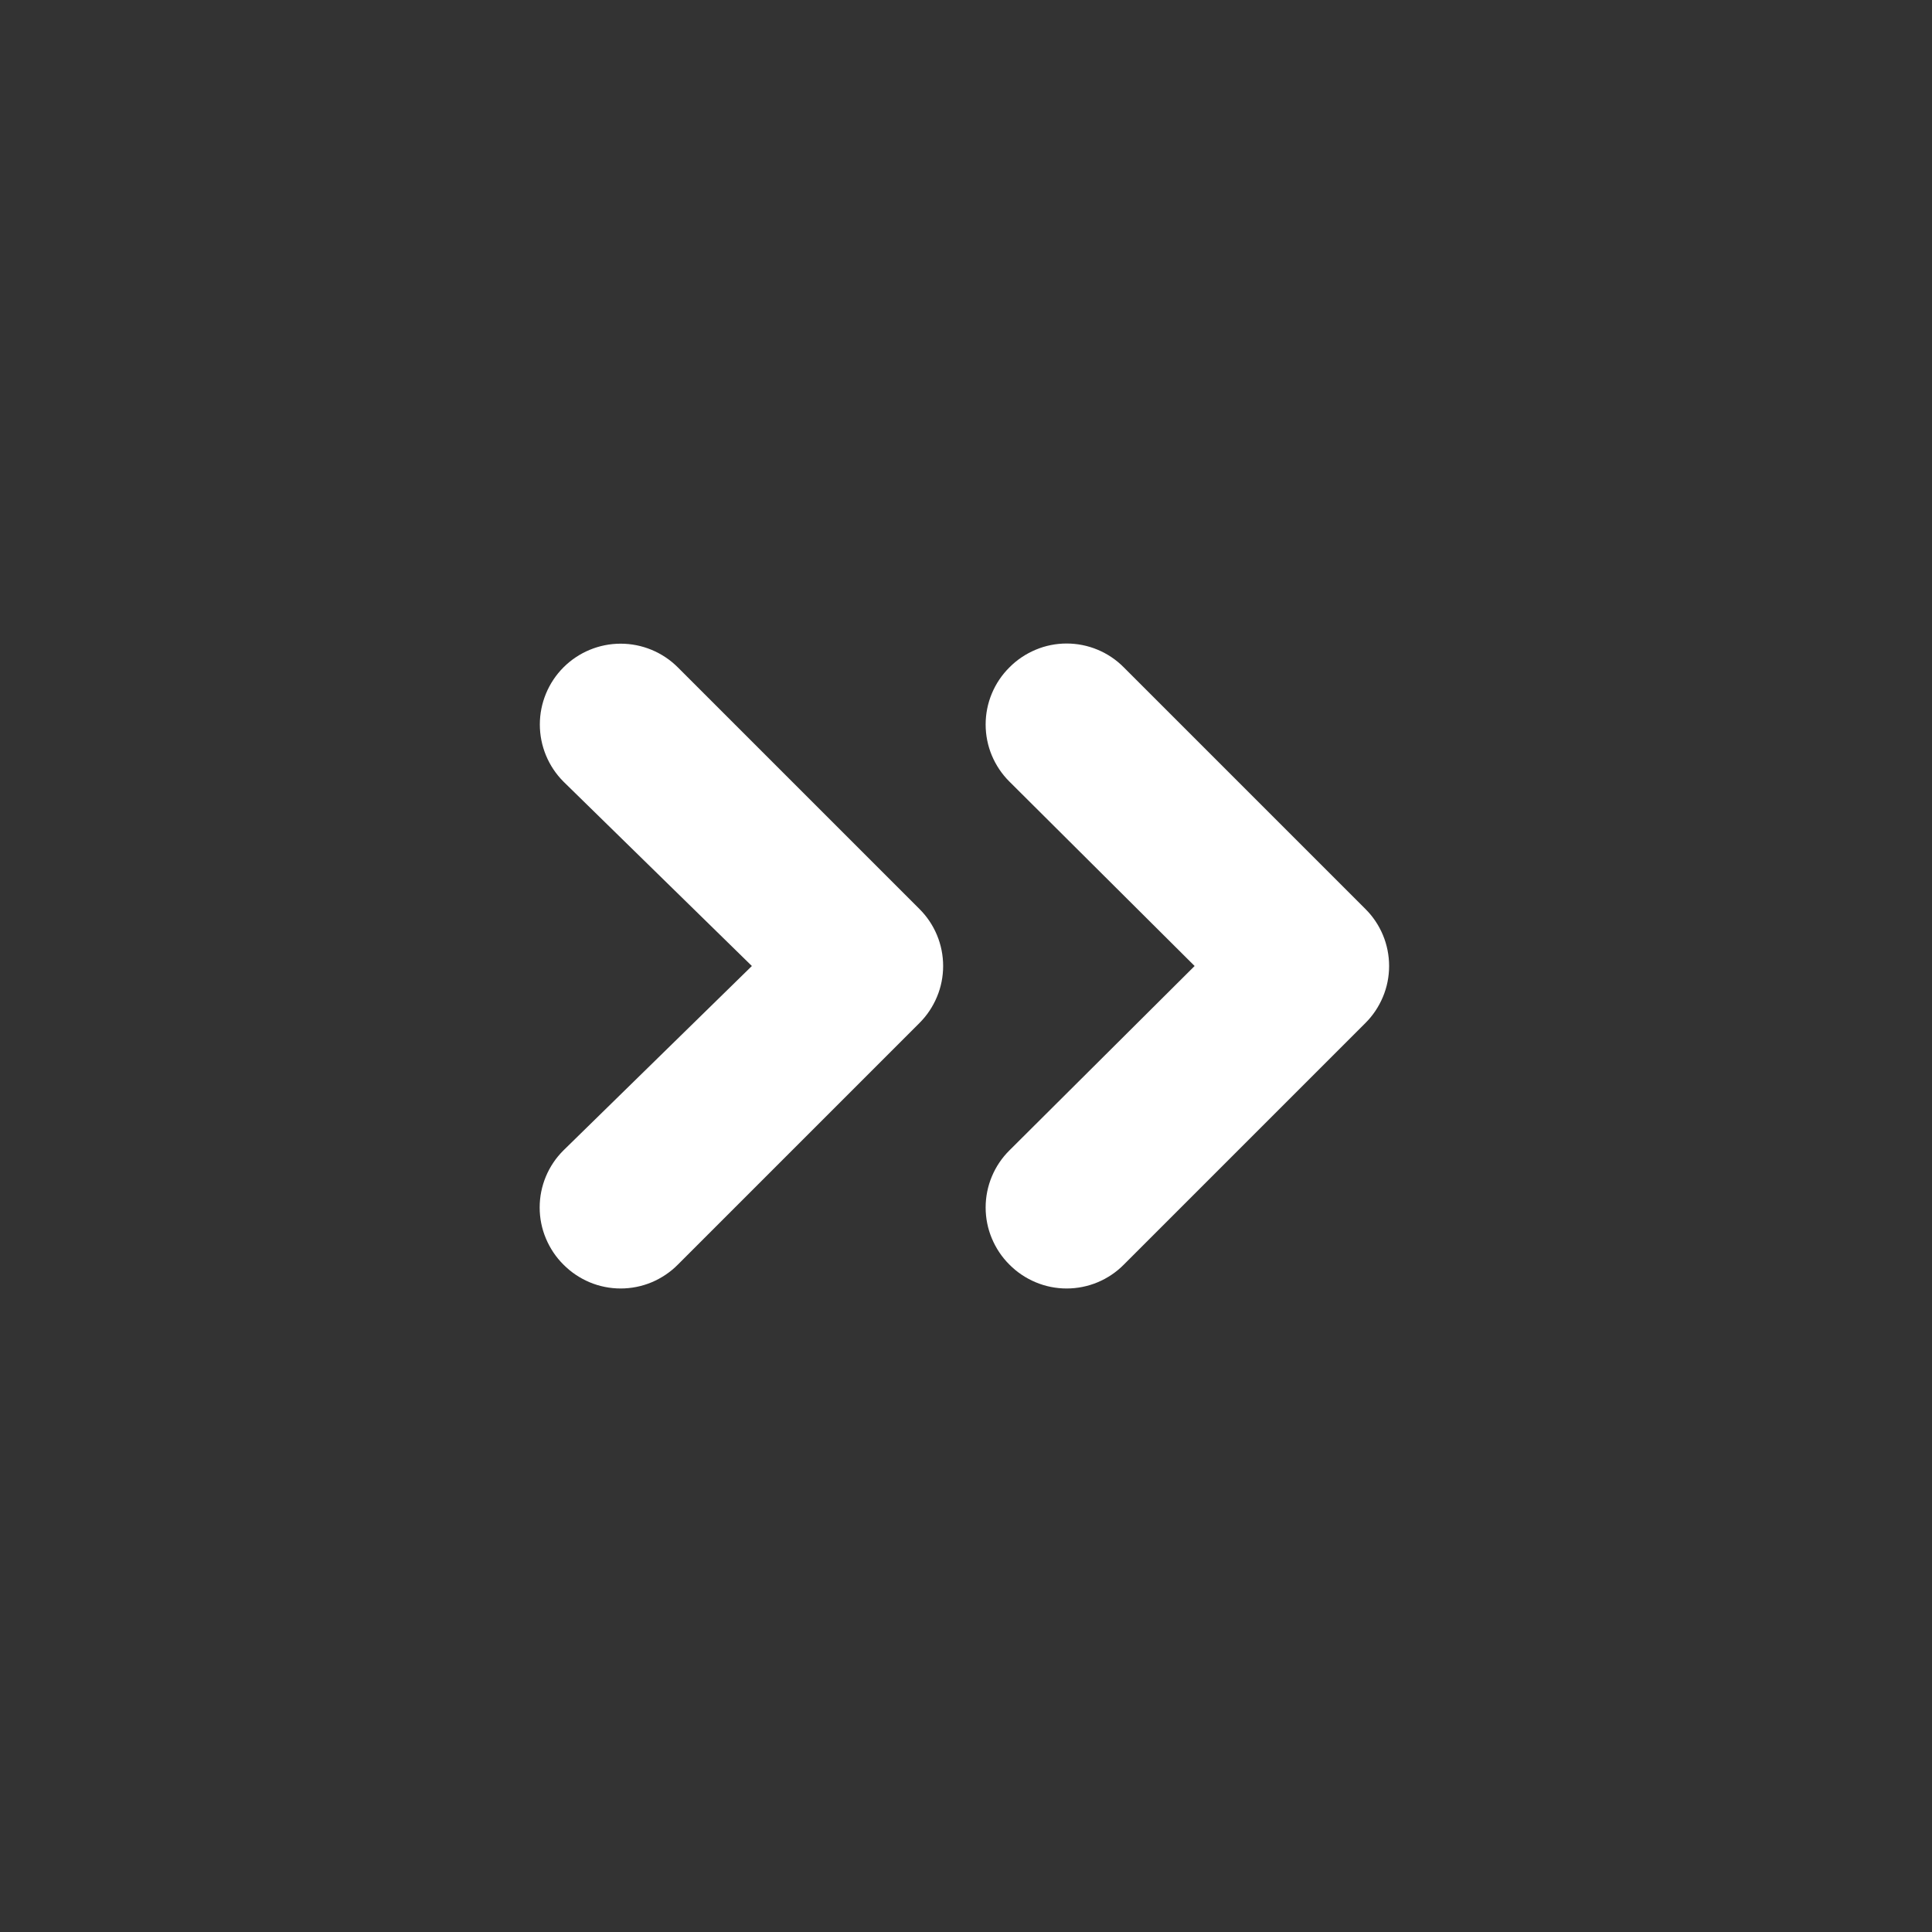 <svg width="24" height="24" viewBox="0 0 24 24" fill="none" xmlns="http://www.w3.org/2000/svg">
<rect x="0" y="0" width="24" height="24" fill="#333333" stroke="none"/>
<path d="M12.54 8.29C12.633 8.196 12.744 8.122 12.866 8.071C12.987 8.02 13.118 7.994 13.25 7.994C13.382 7.994 13.513 8.02 13.635 8.071C13.757 8.122 13.867 8.196 13.96 8.29L16.96 11.29C17.054 11.383 17.128 11.493 17.179 11.615C17.23 11.737 17.256 11.868 17.256 12C17.256 12.132 17.23 12.263 17.179 12.384C17.128 12.506 17.054 12.617 16.96 12.71L13.96 15.71C13.867 15.804 13.757 15.878 13.635 15.929C13.513 15.98 13.382 16.006 13.25 16.006C13.118 16.006 12.987 15.98 12.866 15.929C12.744 15.878 12.633 15.804 12.54 15.71C12.446 15.617 12.372 15.506 12.321 15.384C12.27 15.263 12.244 15.132 12.244 15C12.244 14.868 12.27 14.737 12.321 14.615C12.372 14.493 12.446 14.383 12.54 14.29L14.84 12L12.54 9.71C12.446 9.617 12.372 9.506 12.321 9.385C12.27 9.263 12.244 9.132 12.244 9C12.244 8.868 12.27 8.737 12.321 8.615C12.372 8.493 12.446 8.383 12.54 8.29ZM9.34 12L7 9.71C6.812 9.522 6.706 9.266 6.706 9C6.706 8.734 6.812 8.478 7 8.29C7.188 8.102 7.444 7.996 7.71 7.996C7.976 7.996 8.232 8.102 8.42 8.29L11.42 11.29C11.514 11.383 11.588 11.493 11.639 11.615C11.69 11.737 11.716 11.868 11.716 12C11.716 12.132 11.69 12.263 11.639 12.384C11.588 12.506 11.514 12.617 11.42 12.71L8.42 15.71C8.327 15.804 8.216 15.878 8.095 15.929C7.973 15.98 7.842 16.006 7.71 16.006C7.578 16.006 7.447 15.98 7.325 15.929C7.204 15.878 7.093 15.804 7 15.71C6.906 15.617 6.832 15.506 6.781 15.384C6.73 15.263 6.704 15.132 6.704 15C6.704 14.868 6.73 14.737 6.781 14.615C6.832 14.493 6.906 14.383 7 14.29L9.34 12Z" fill="white"/>
</svg>

